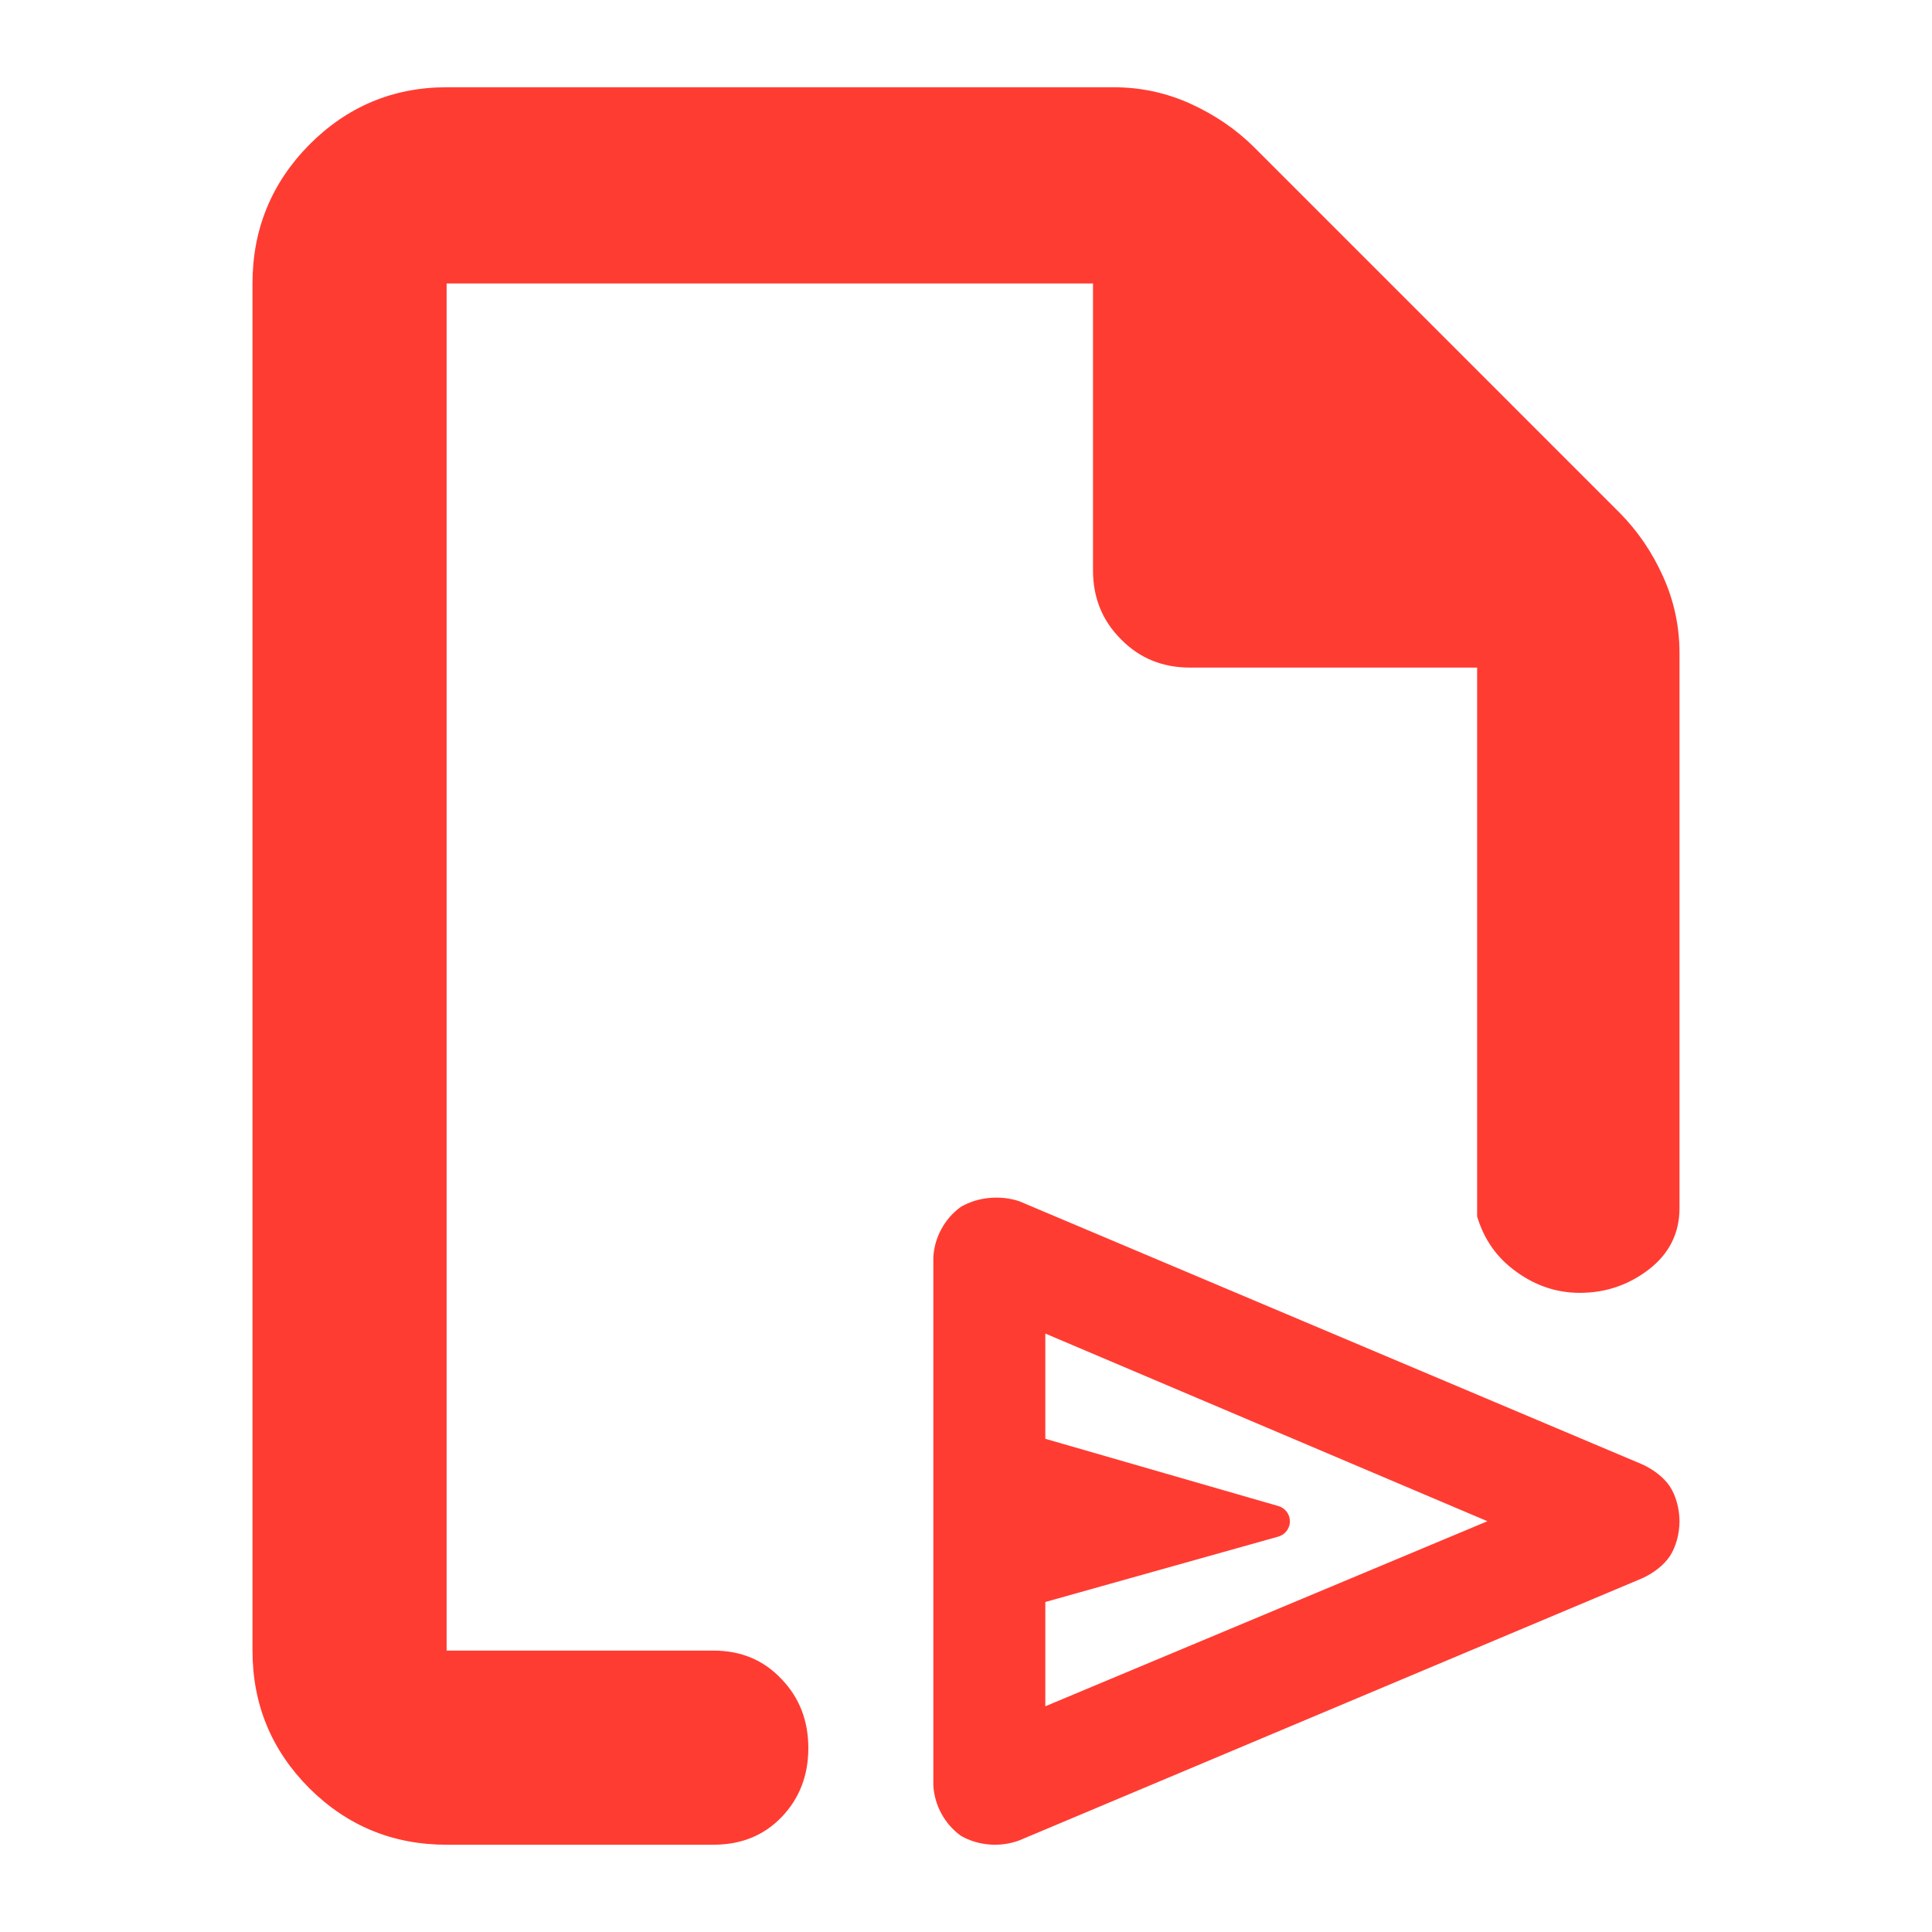 <svg height="48" viewBox="0 -960 960 960" width="48" xmlns="http://www.w3.org/2000/svg"><path fill="rgb(255, 60, 50)" d="m815.777-175.67-309.379 130.188c-9.508 3.502-20.364 2.618-28.919-2.32-8.055-5.756-13.227-15.235-13.708-25.134v-262.274c.482-9.9 5.654-19.38 13.708-25.12 8.469-4.94 19.493-5.91 28.952-2.8l309.297 130.64c5.566 2.46 11.008 6.53 14.023 11.11 3.005 4.56 4.784 11.17 4.784 17.32 0 6.14-1.779 12.74-4.786 17.3-3.013 4.57-8.408 8.63-13.972 11.09zm-296.362 63.51 219.676-91.95-219.676-93.25v52.29l115.833 33.43c3.386.97 5.713 4.08 5.699 7.6-.013 3.53-2.362 6.62-5.756 7.57l-115.776 32.49zm-297.494 68.797c-26.706 0-49.466-9.417-68.256-28.112-18.81-18.893-28.2-41.665-28.2-68.355v-679.31c0-26.88 9.39-49.85 28.2-68.94 18.79-18.89 41.55-28.56 68.256-28.56h331.447c13.383 0 26.148 2.71 38.257 8.22 12.128 5.53 22.635 12.71 31.522 21.57l181.63 181.64c8.908 9 16.09 19.45 21.548 31.58 5.483 12.1 8.21 24.84 8.21 38.17v275.82c0 12.27-5.05 22.55-15.143 30.35-10.099 7.79-21.551 11.7-34.378 11.7-11.454 0-21.962-3.52-31.544-10.48-9.565-6.79-16.071-16.01-19.497-27.49v-272.72h-142.636c-13.503 0-24.916-4.5-34.232-13.97-9.32-9.22-13.998-20.71-13.998-34.26v-142.63h-321.186v679.31h132.533c13.749 0 25.059 4.72 33.923 14.2 8.869 9.22 13.282 20.67 13.282 34.262 0 13.521-4.413 25.034-13.282 34.256-8.864 9.222-20.174 13.749-33.923 13.749z" stroke-linejoin="round" stroke-width="19"/></svg>